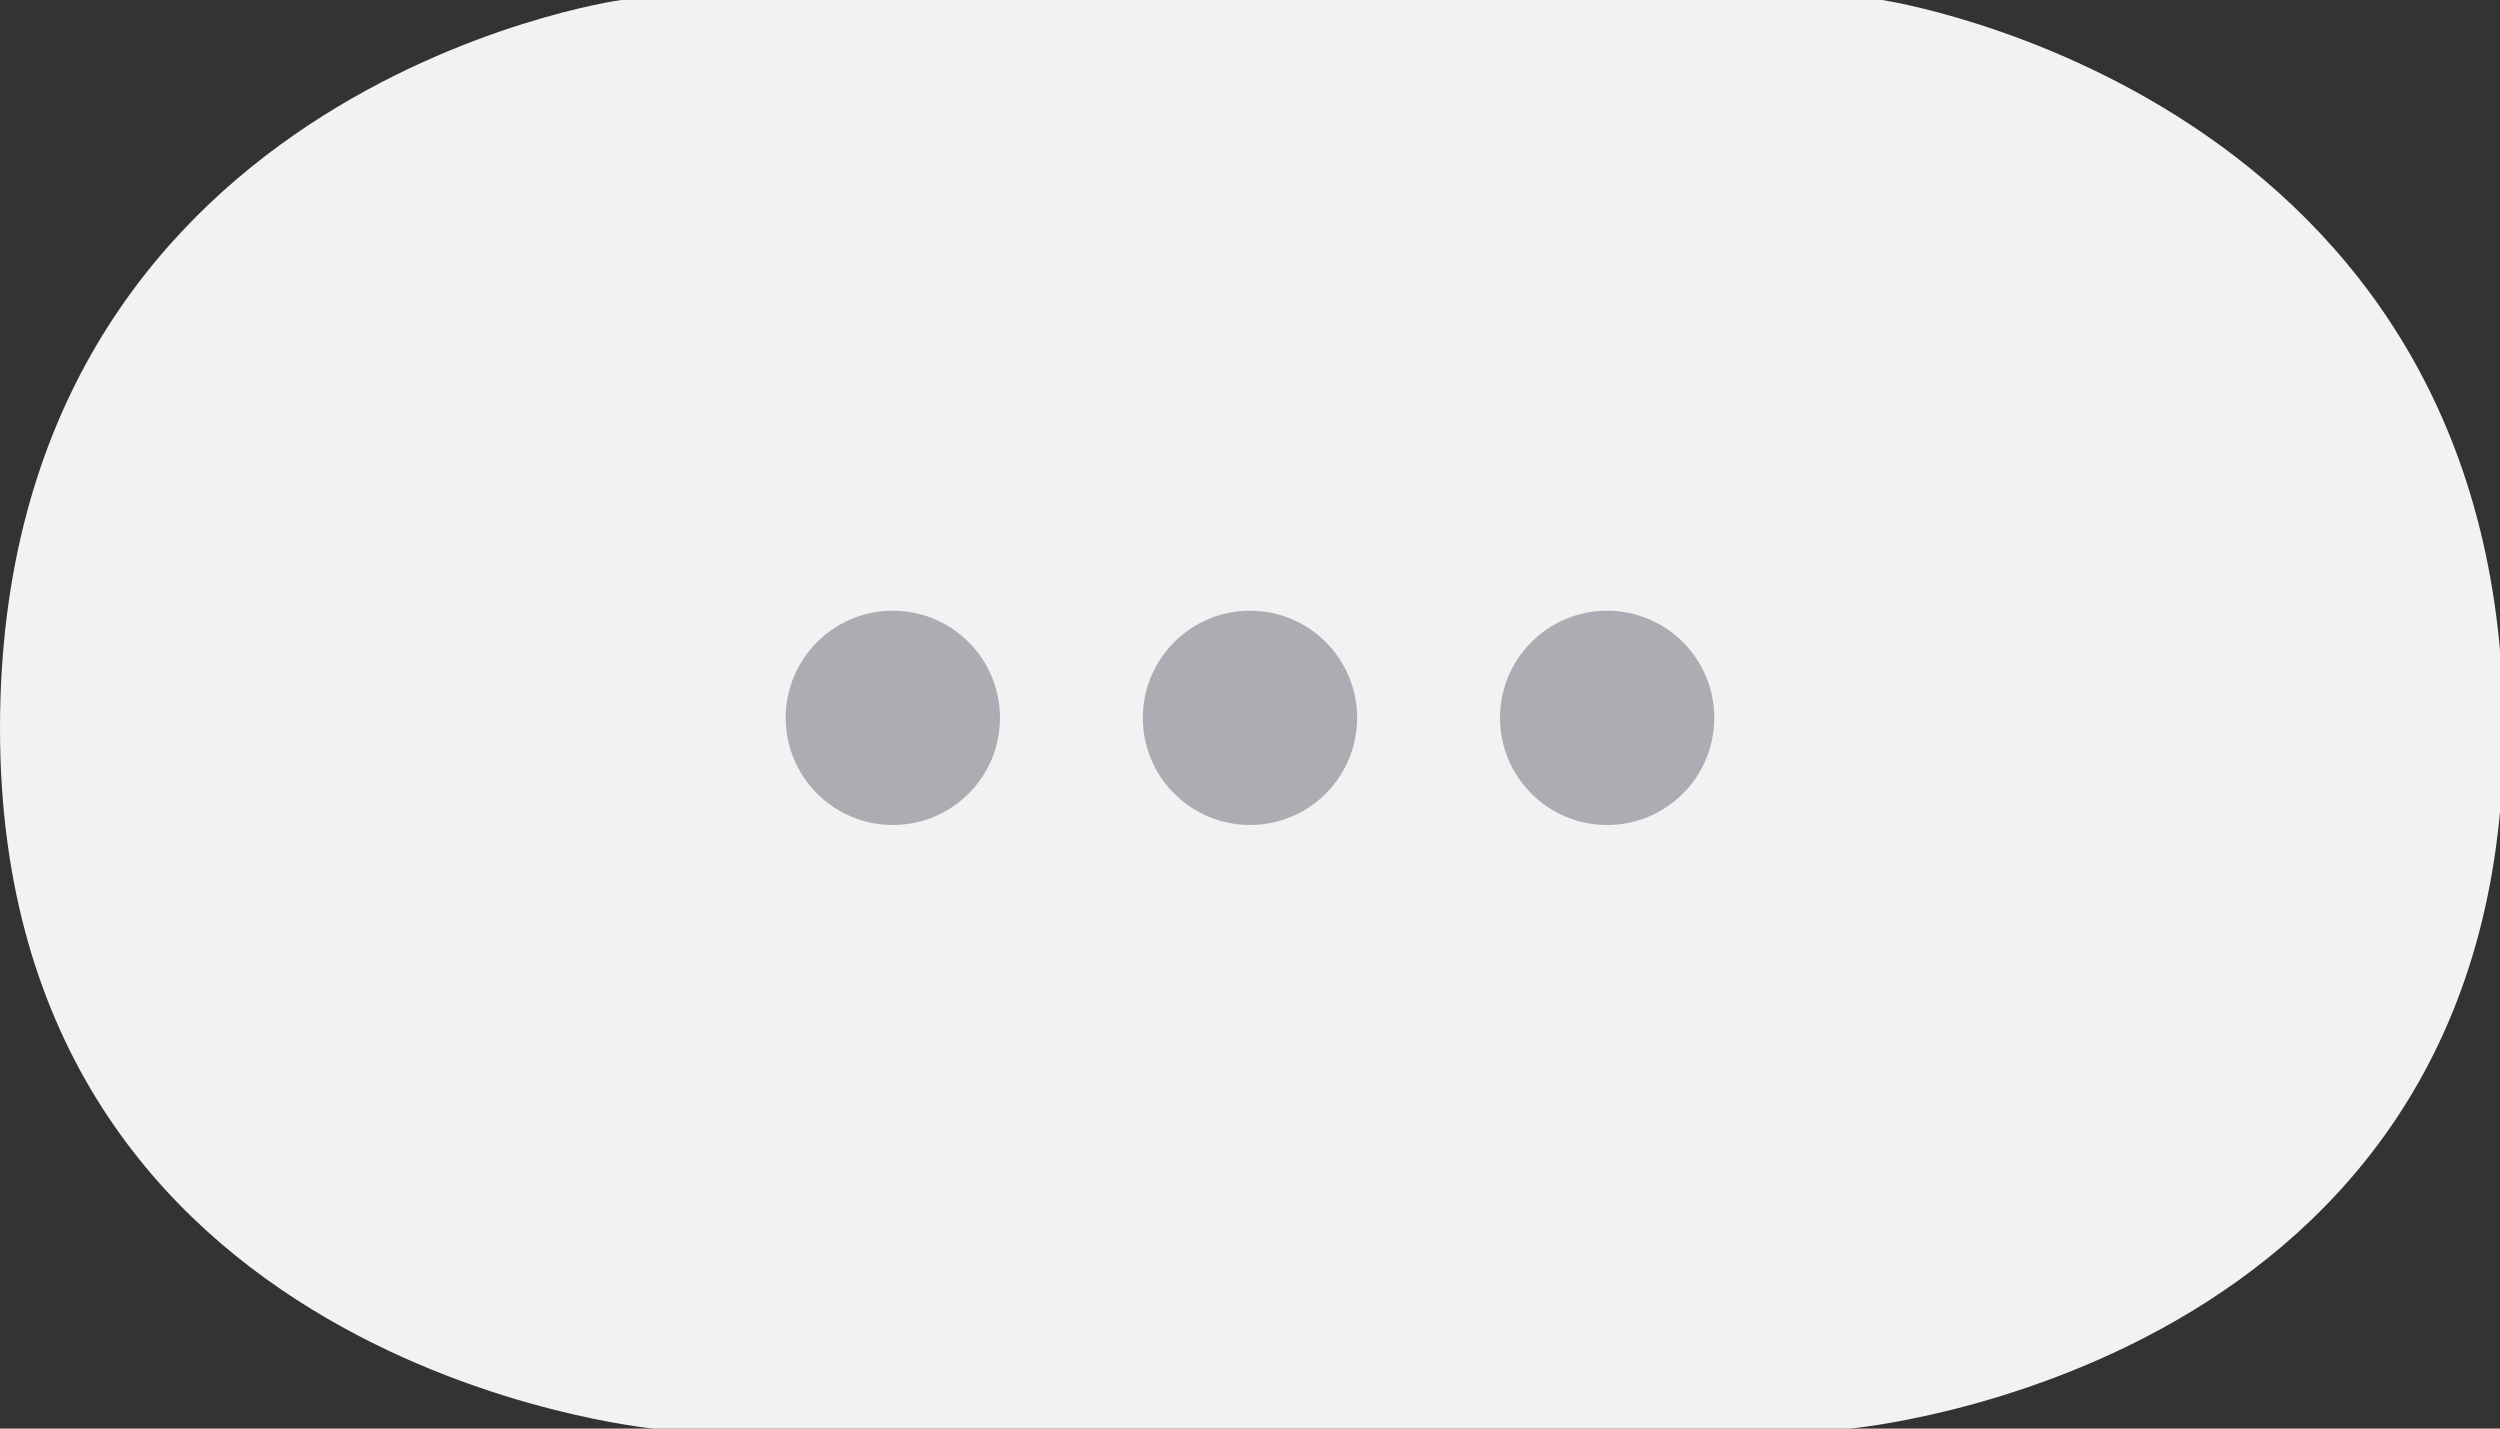 <?xml version="1.0" encoding="utf-8"?>
<!-- Generator: Adobe Illustrator 17.1.0, SVG Export Plug-In . SVG Version: 6.00 Build 0)  -->
<!DOCTYPE svg PUBLIC "-//W3C//DTD SVG 1.1//EN" "http://www.w3.org/Graphics/SVG/1.1/DTD/svg11.dtd">
<svg version="1.1" id="Layer_1" xmlns="http://www.w3.org/2000/svg" xmlns:xlink="http://www.w3.org/1999/xlink" x="0px" y="0px"
	 viewBox="0 0 70 40" enable-background="new 0 0 70 40" xml:space="preserve">
<rect x="0" y="0" width="70" height="40" fill="#333333" stroke="none"/>
<path fill="#F1F2F2" d="M52.7,0h-2.8H20.2h-2.8C17.3,0,0,2.5,0,20.4S18.3,40,18.3,40h1.9h29.7h1.9c0,0,18.3-1.6,18.3-19.5
	S52.7,0,52.7,0z"/>
<g>
	<ellipse fill="#ADACB2" cx="25" cy="20.1" rx="3" ry="3"/>
	<ellipse fill="#ADACB2" cx="35" cy="20.1" rx="3" ry="3"/>
	<ellipse fill="#ADACB2" cx="45" cy="20.1" rx="3" ry="3"/>
</g>
</svg>

